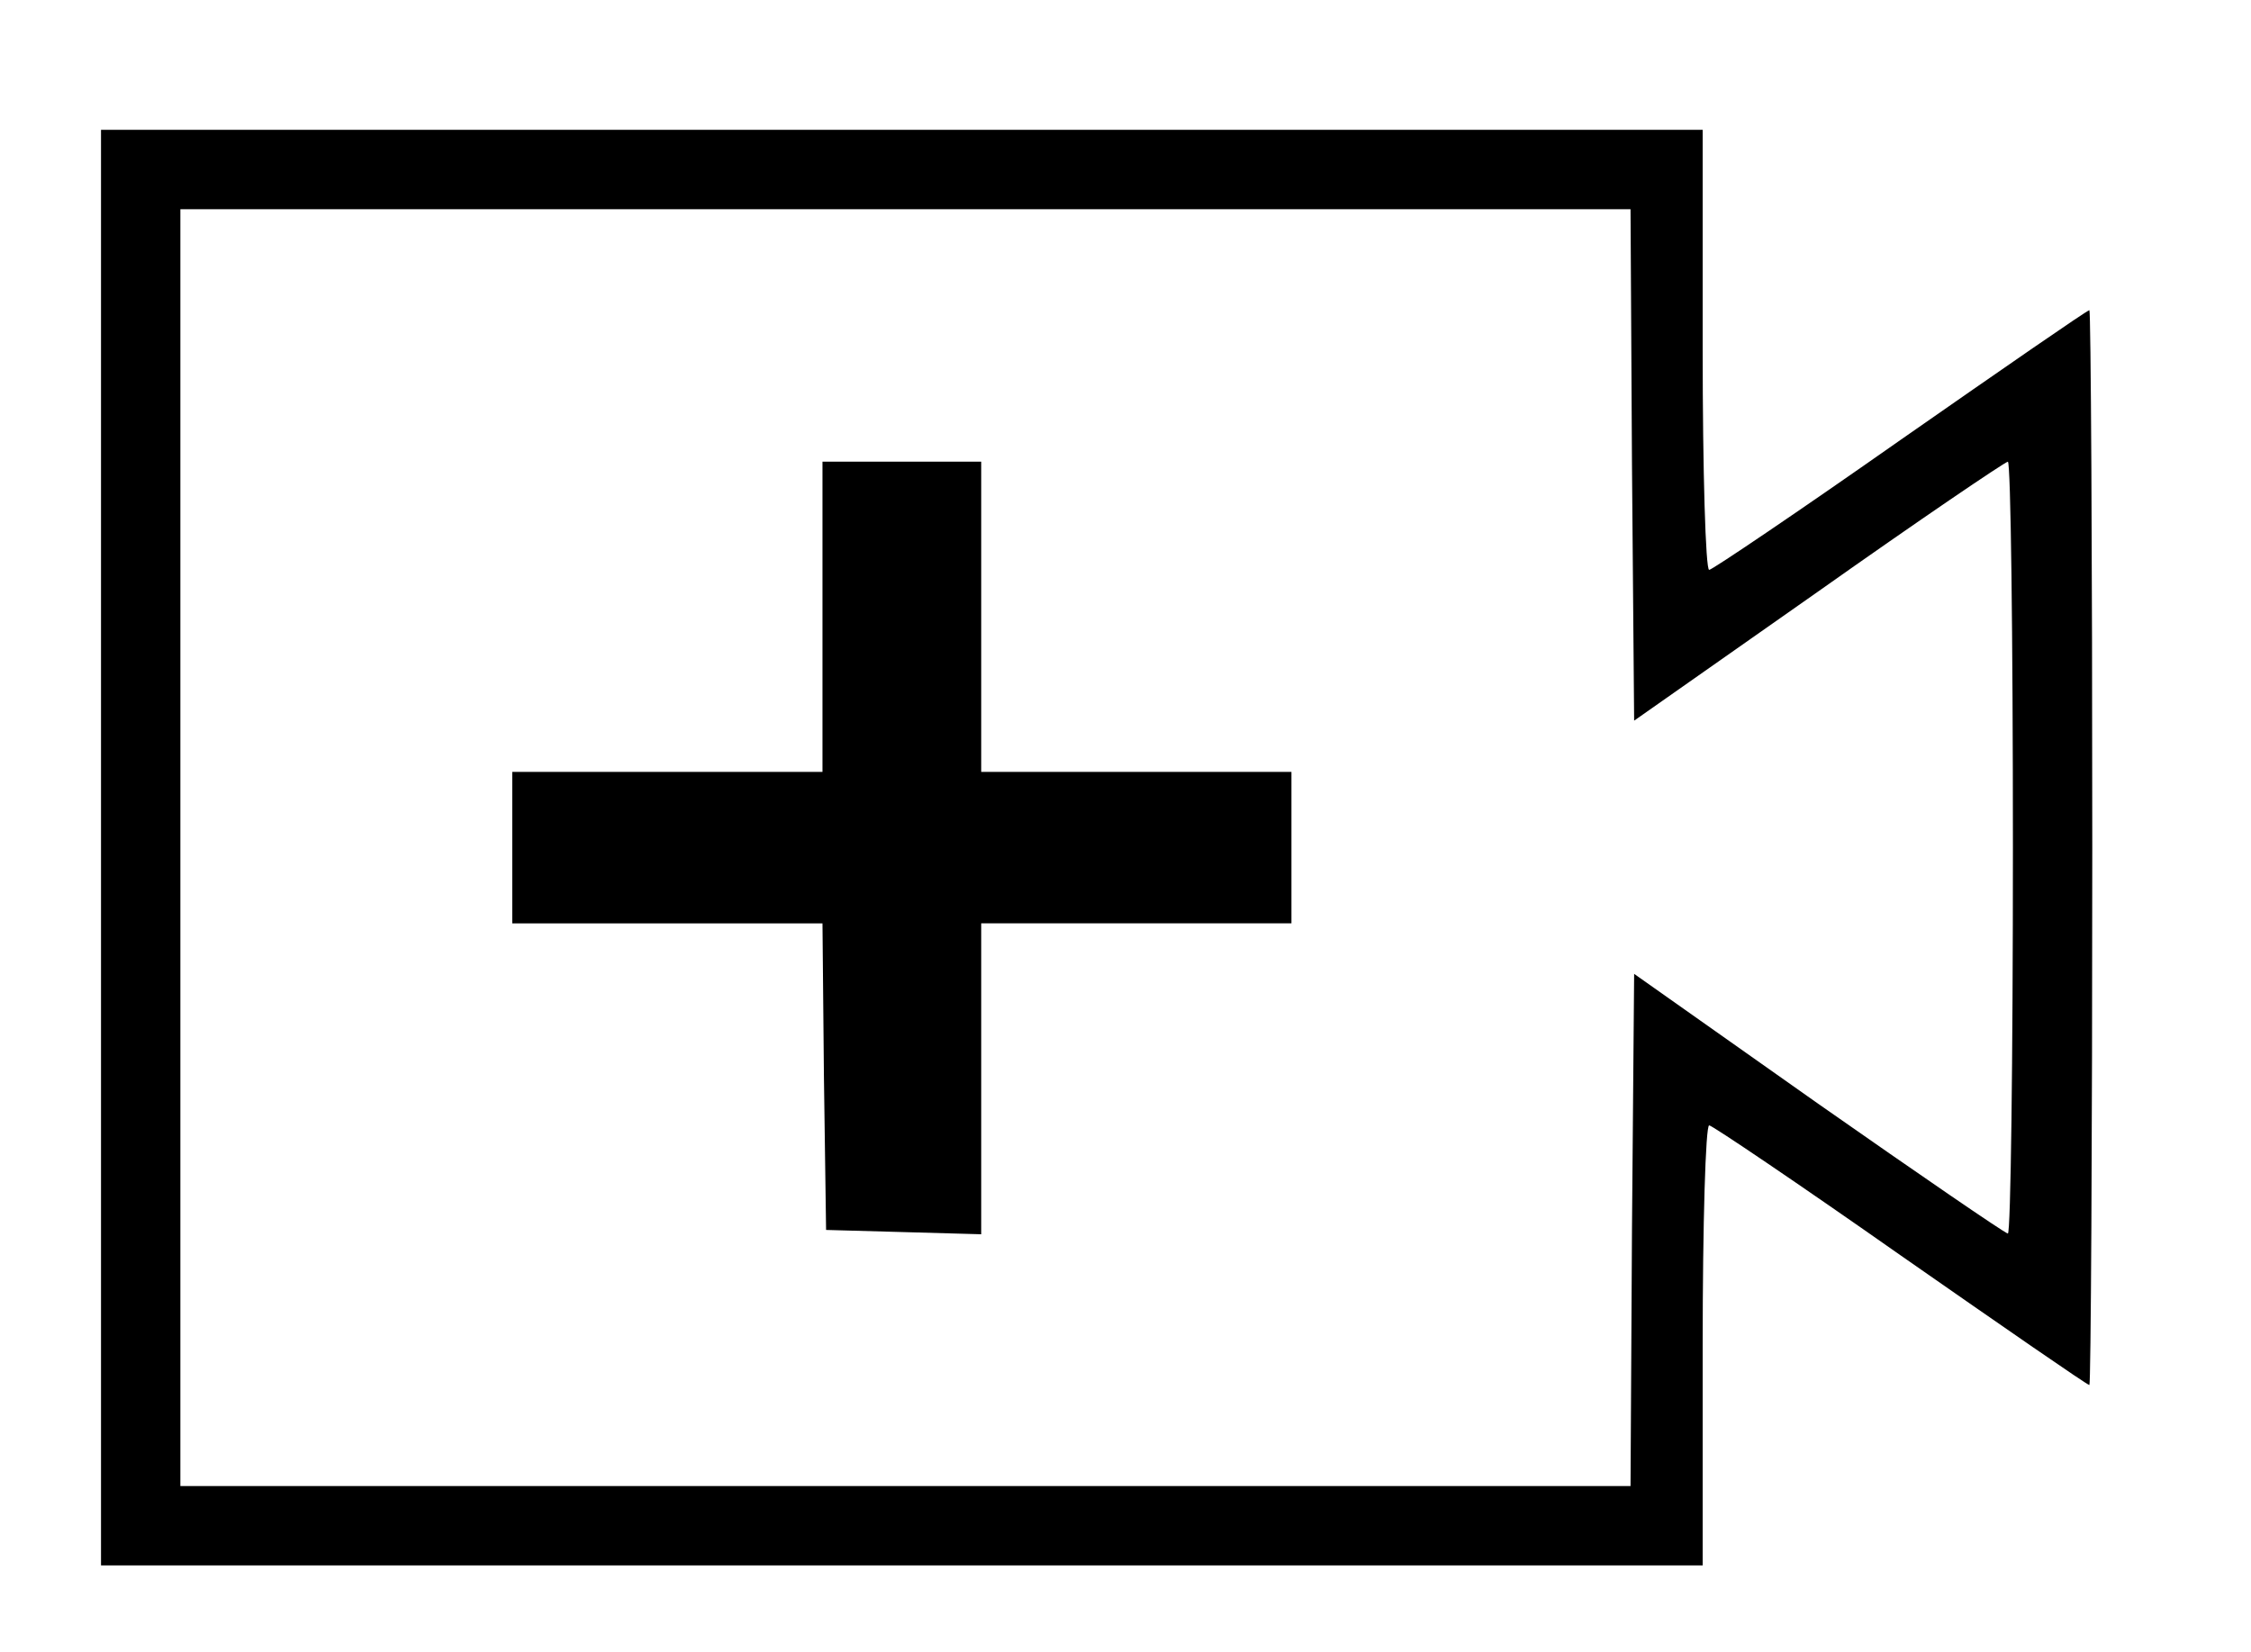 <?xml version="1.0" standalone="no"?>
<!DOCTYPE svg PUBLIC "-//W3C//DTD SVG 20010904//EN"
 "http://www.w3.org/TR/2001/REC-SVG-20010904/DTD/svg10.dtd">
<svg version="1.0" xmlns="http://www.w3.org/2000/svg"
 width="312pt" height="229pt" viewBox="0 0 312 229"
 preserveAspectRatio="xMidYMid meet">
<g transform="translate(0,229) scale(0.1,-0.1)"
fill="#000000" stroke="none">
<path d="M140 1115 l0 -995 1110 0 1110 0 0 305 c0 168 4 305 9 305 4 0 124
-81 265 -180 142 -99 259 -180 262 -180 2 0 4 335 4 745 0 410 -2 745 -4 745
-3 0 -120 -81 -262 -180 -141 -99 -261 -180 -265 -180 -5 0 -9 137 -9 305 l0
305 -1110 0 -1110 0 0 -995z m2122 531 l3 -355 255 179 c140 99 258 179 263
180 4 0 7 -241 7 -535 0 -294 -3 -535 -7 -535 -5 1 -123 82 -263 180 l-255
180 -3 -355 -2 -355 -1005 0 -1005 0 0 885 0 885 1005 0 1005 0 2 -354z"/>
<path d="M1140 1435 l0 -215 -215 0 -215 0 0 -105 0 -105 215 0 215 0 2 -212
3 -213 108 -3 107 -3 0 216 0 215 215 0 215 0 0 105 0 105 -215 0 -215 0 0
215 0 215 -110 0 -110 0 0 -215z"/>
</g>
</svg>

